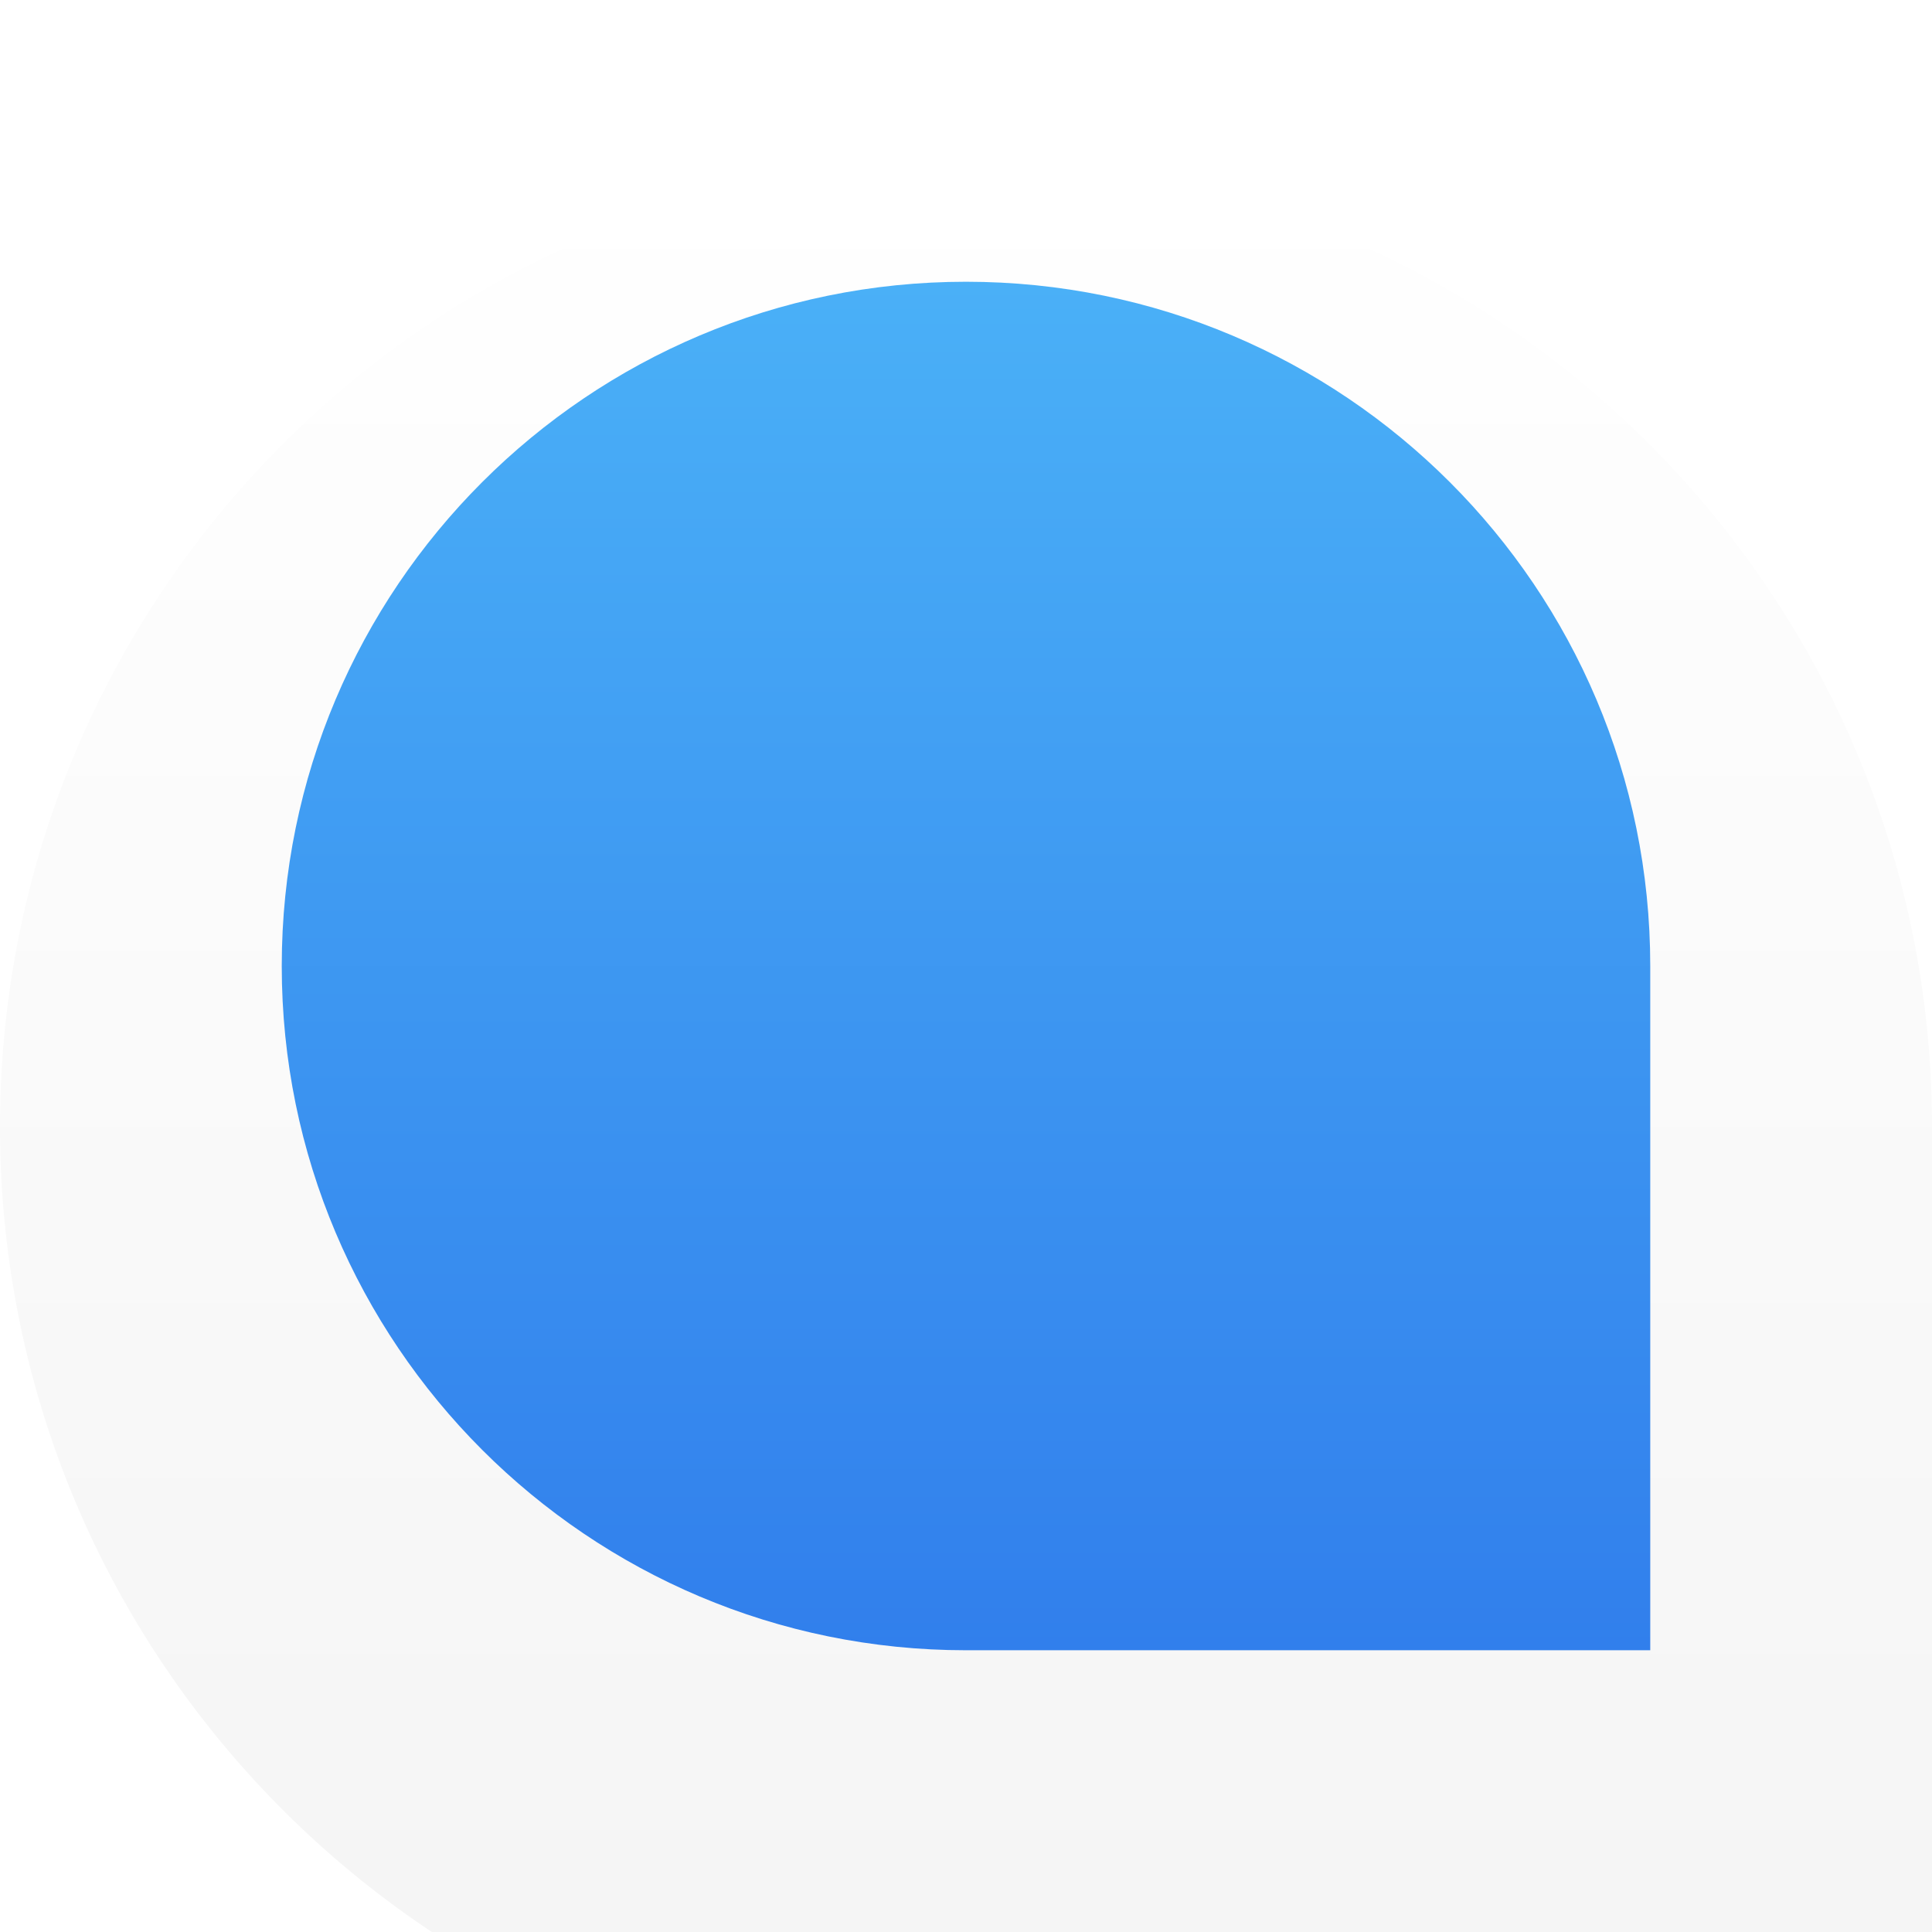 <svg width="48" height="48" viewBox="0 0 48 48" fill="none" xmlns="http://www.w3.org/2000/svg">
<g filter="url(#filter0_i_1580_9906)">
<path d="M0 24C0 10.745 10.745 0 24 0C37.255 0 48 10.745 48 24V48H24C10.745 48 0 37.255 0 24Z" fill="url(#paint0_linear_1580_9906)"/>
</g>
<path d="M7 24C7 14.611 14.611 7 24 7C33.389 7 41 14.611 41 24V41H24C14.611 41 7 33.389 7 24Z" fill="url(#paint1_linear_1580_9906)"/>

<defs>
<filter id="filter0_i_1580_9906" x="0" y="0" width="48" height="52" filterUnits="userSpaceOnUse" color-interpolation-filters="sRGB">
<feFlood flood-opacity="0" result="BackgroundImageFix"/>
<feBlend mode="normal" in="SourceGraphic" in2="BackgroundImageFix" result="shape"/>
<feColorMatrix in="SourceAlpha" type="matrix" values="0 0 0 0 0 0 0 0 0 0 0 0 0 0 0 0 0 0 127 0" result="hardAlpha"/>
<feOffset dy="4"/>
<feGaussianBlur stdDeviation="5"/>
<feComposite in2="hardAlpha" operator="arithmetic" k2="-1" k3="1"/>
<feColorMatrix type="matrix" values="0 0 0 0 0 0 0 0 0 0 0 0 0 0 0 0 0 0 0.25 0"/>
<feBlend mode="normal" in2="shape" result="effect1_innerShadow_1580_9906"/>
</filter>
<linearGradient id="paint0_linear_1580_9906" x1="24" y1="0" x2="24" y2="48" gradientUnits="userSpaceOnUse">
<stop stop-color="white"/>
<stop offset="1" stop-color="#F4F4F4"/>
</linearGradient>
<linearGradient id="paint1_linear_1580_9906" x1="24" y1="7" x2="24" y2="41" gradientUnits="userSpaceOnUse">
<stop stop-color="#4AB0F7"/>
<stop offset="1" stop-color="#317FEC"/>
</linearGradient>
</defs>
</svg>

